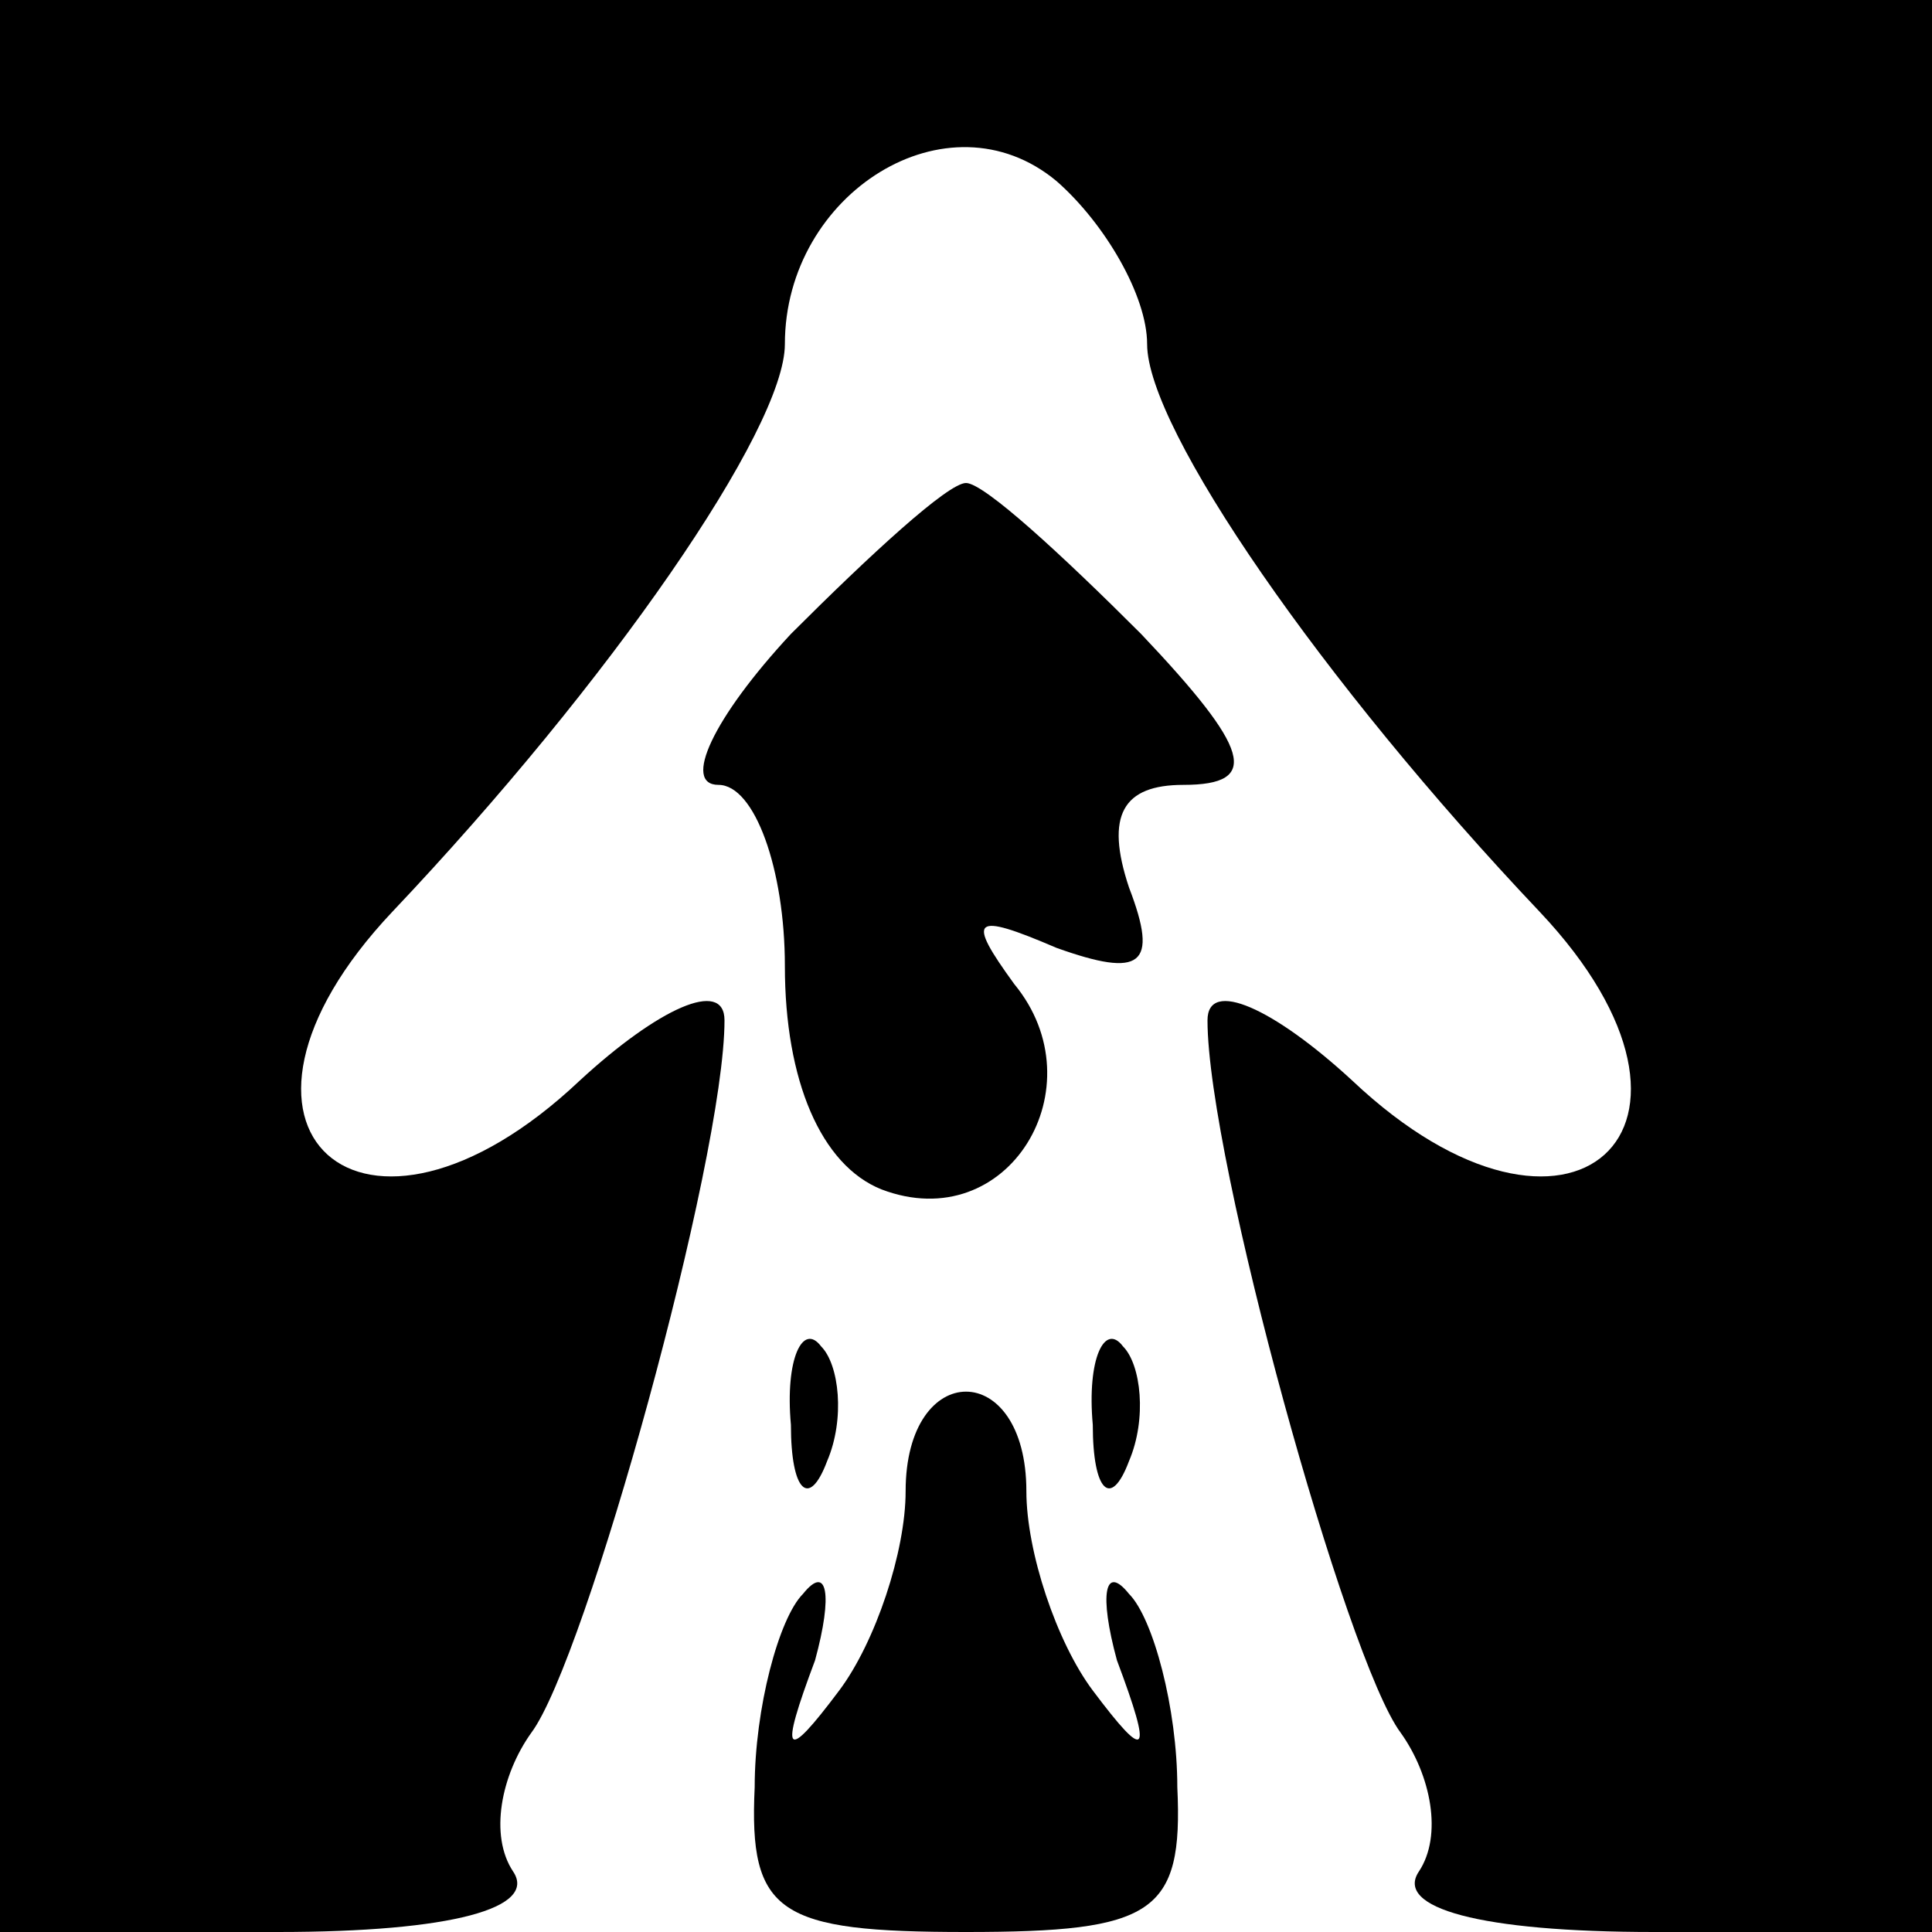 <?xml version="1.0" standalone="no"?>
<!DOCTYPE svg PUBLIC "-//W3C//DTD SVG 20010904//EN"
 "http://www.w3.org/TR/2001/REC-SVG-20010904/DTD/svg10.dtd">
<svg version="1.0" xmlns="http://www.w3.org/2000/svg"
 width="32pt" height="32pt" viewBox="0 0 32 32"
 preserveAspectRatio="xMidYMid meet">
<g transform="translate(0,32) scale(0.1,-0.1)"
fill="#000000" stroke="none">
<path fill="#000000" stroke="none" d="M0 160 l0 -160 46 0 c29 0 43 4 39 10
-4 6 -2 16 3 23 9 12 32 95 32 118 0 7 -11 2 -24 -10 -36 -34 -65 -8 -31 28
36 38 65 80 65 94 0 25 27 42 45 27 8 -7 15 -19 15 -27 0 -14 29 -56 65 -94
34 -36 5 -62 -31 -28 -13 12 -24 17 -24 10 0 -23 23 -106 32 -118 5 -7 7 -17
3 -23 -4 -6 10 -10 39 -10 l46 0 0 160 0 160 -160 0 -160 0 0 -160z"/>
<path fill="#000000" stroke="none" d="M131 215 c-13 -14 -18 -25 -12 -25 6 0
11 -14 11 -30 0 -19 6 -33 16 -37 21 -8 36 17 22 34 -8 11 -7 12 7 6 14 -5 17
-3 12 10 -4 12 -1 17 9 17 13 0 11 6 -7 25 -13 13 -26 25 -29 25 -3 0 -16 -12
-29 -25z"/>
<path fill="#000000" stroke="none" d="M131 84 c0 -11 3 -14 6 -6 3 7 2 16 -1
19 -3 4 -6 -2 -5 -13z"/>
<path fill="#000000" stroke="none" d="M181 84 c0 -11 3 -14 6 -6 3 7 2 16 -1
19 -3 4 -6 -2 -5 -13z"/>
<path fill="#000000" stroke="none" d="M150 73 c0 -10 -5 -25 -11 -33 -9 -12
-10 -11 -4 5 3 11 2 16 -2 11 -4 -4 -8 -19 -8 -32 -1 -21 4 -24 35 -24 31 0
36 3 35 24 0 13 -4 28 -8 32 -4 5 -5 0 -2 -11 6 -16 5 -17 -4 -5 -6 8 -11 23
-11 33 0 22 -20 22 -20 0z"/>
</g>
</svg>
